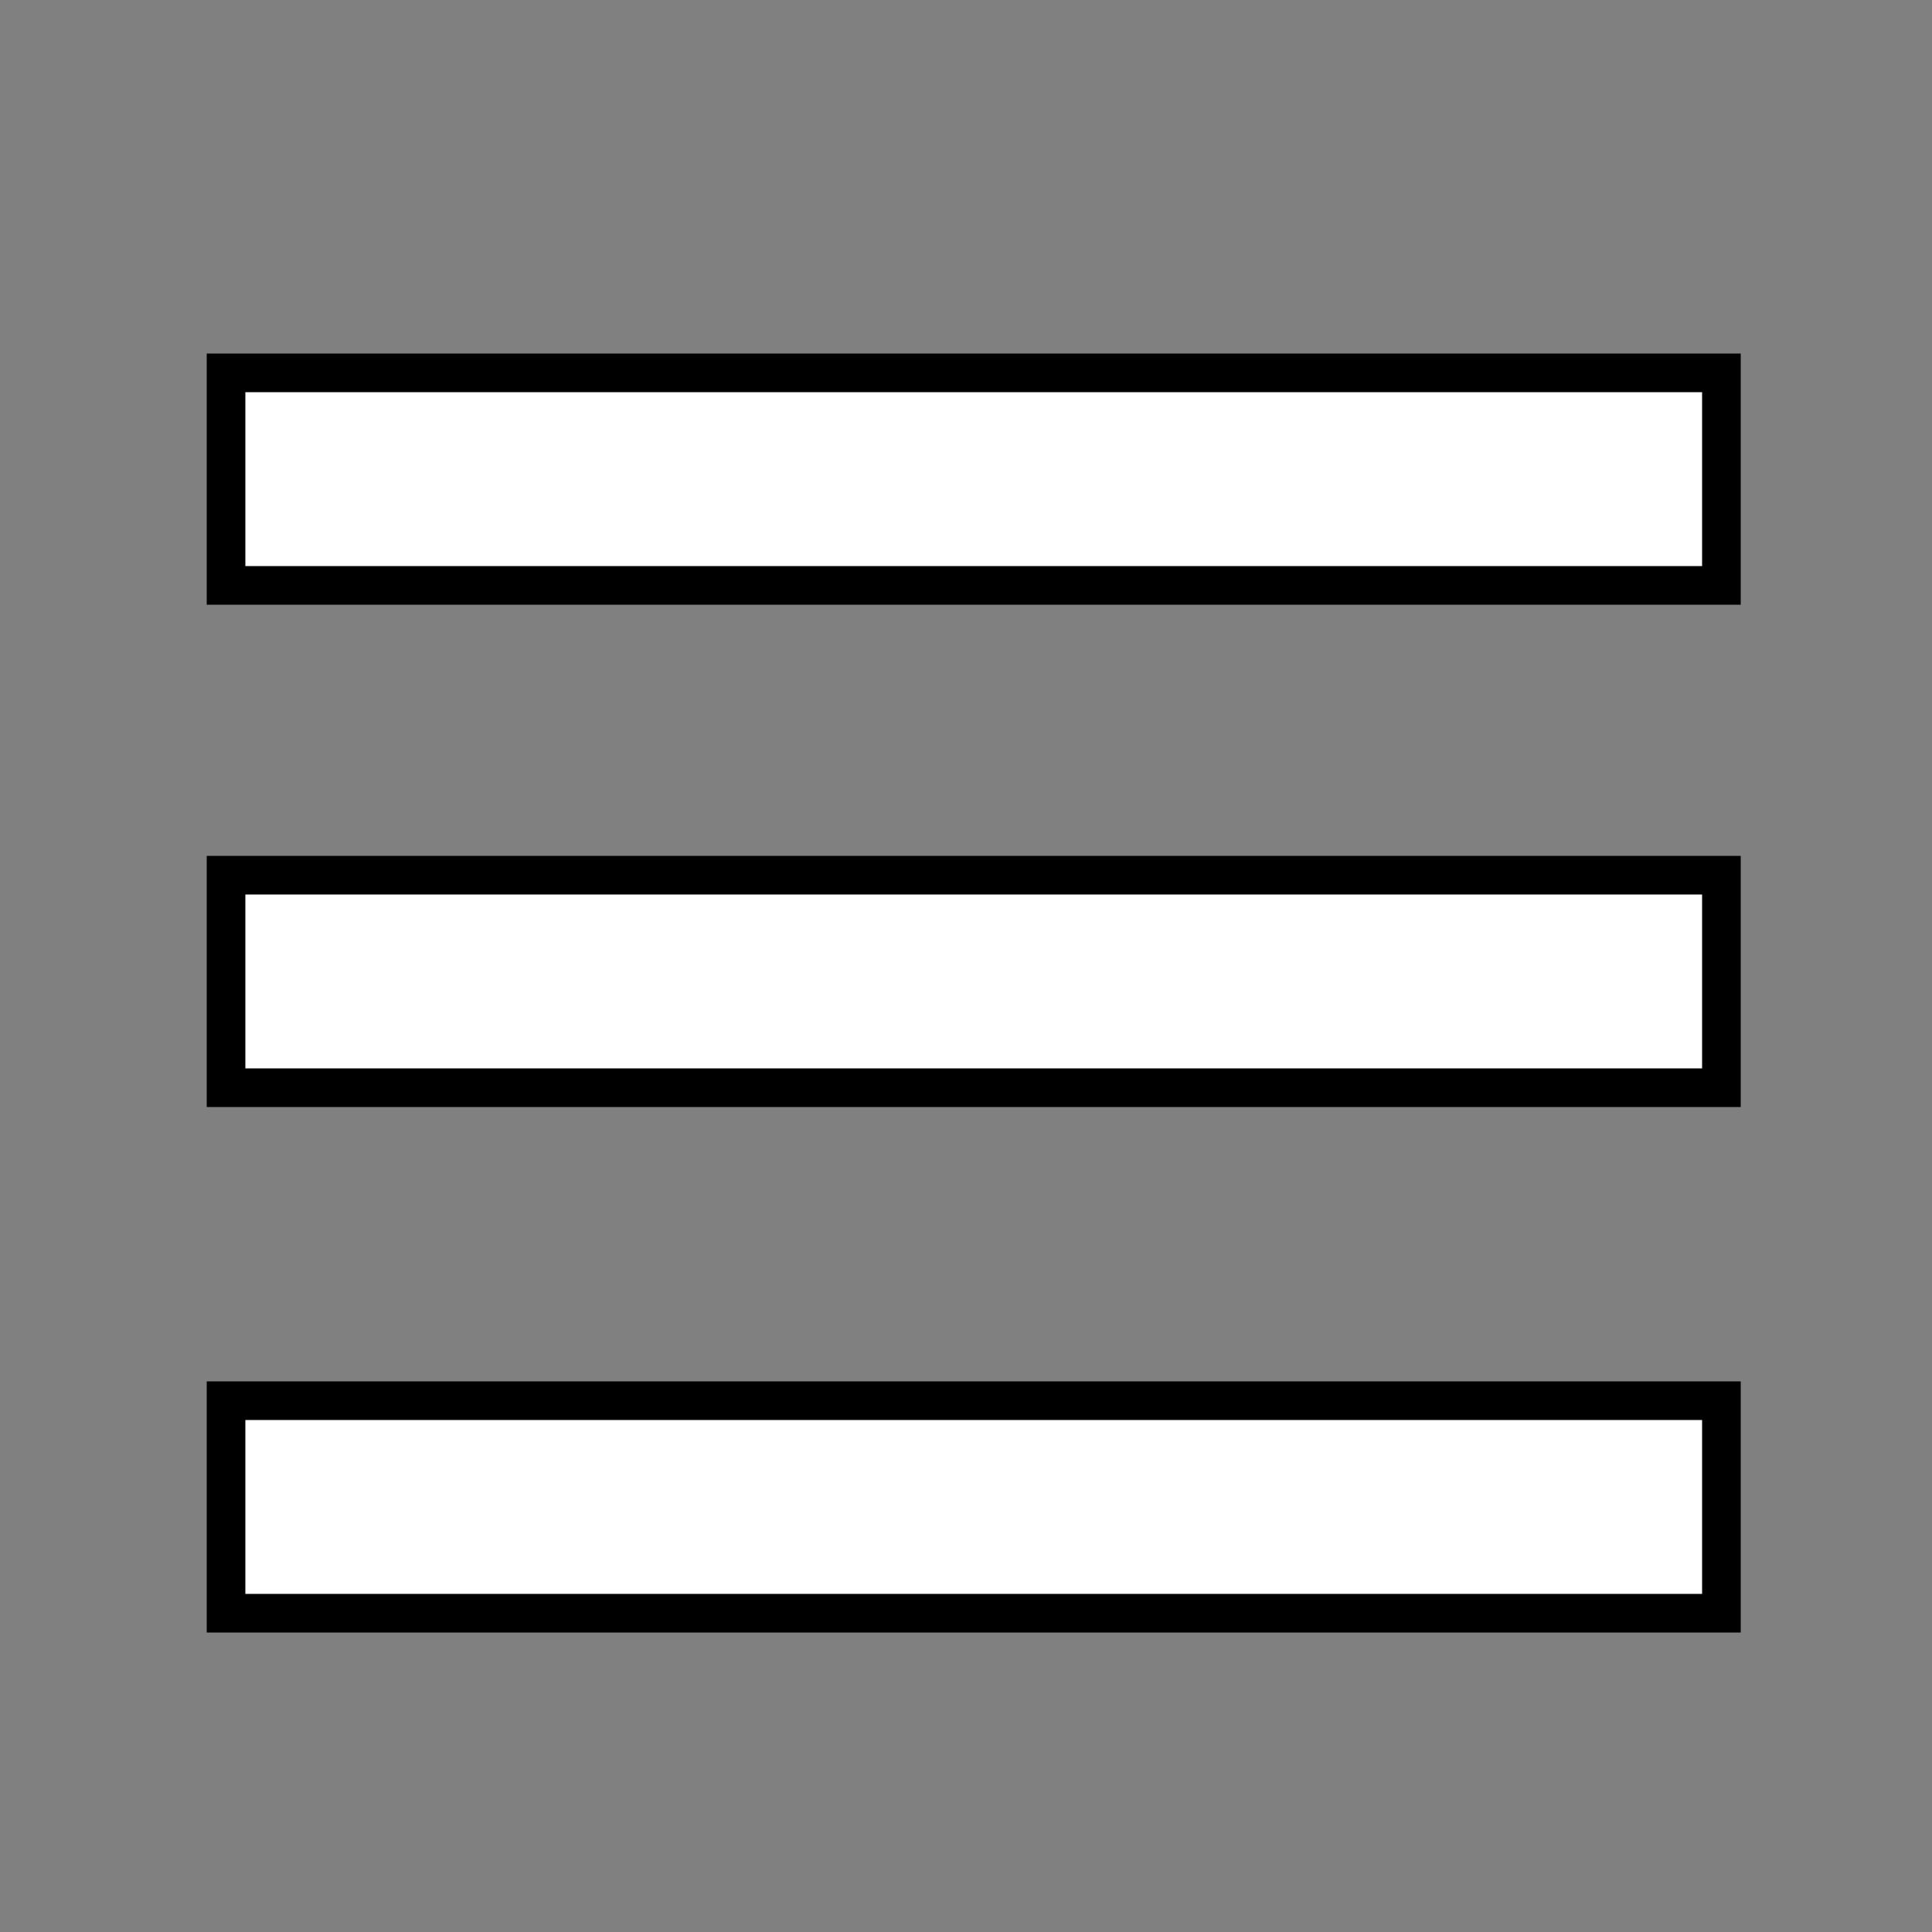 <?xml version="1.0" encoding="utf-8"?>
<!-- Generator: Adobe Illustrator 16.0.0, SVG Export Plug-In . SVG Version: 6.00 Build 0)  -->
<!DOCTYPE svg PUBLIC "-//W3C//DTD SVG 1.1//EN" "http://www.w3.org/Graphics/SVG/1.1/DTD/svg11.dtd">
<svg version="1.1" id="Layer_1" xmlns="http://www.w3.org/2000/svg" xmlns:xlink="http://www.w3.org/1999/xlink" x="0px" y="0px"
	 width="500px" height="500px" viewBox="0 0 500 500" enable-background="new 0 0 500 500" xml:space="preserve">
<rect x="0" y="0" width="500" height="500" fill="#808080" stroke="none"/>
<rect x="58.5" y="96.5" fill="#FFFFFF" stroke="#000000" stroke-width="10" stroke-miterlimit="10" width="387" height="55"/>
<rect x="58.5" y="226.5" fill="#FFFFFF" stroke="#000000" stroke-width="10" stroke-miterlimit="10" width="387" height="55"/>
<rect x="58.5" y="362.5" fill="#FFFFFF" stroke="#000000" stroke-width="10" stroke-miterlimit="10" width="387" height="55"/>
</svg>
